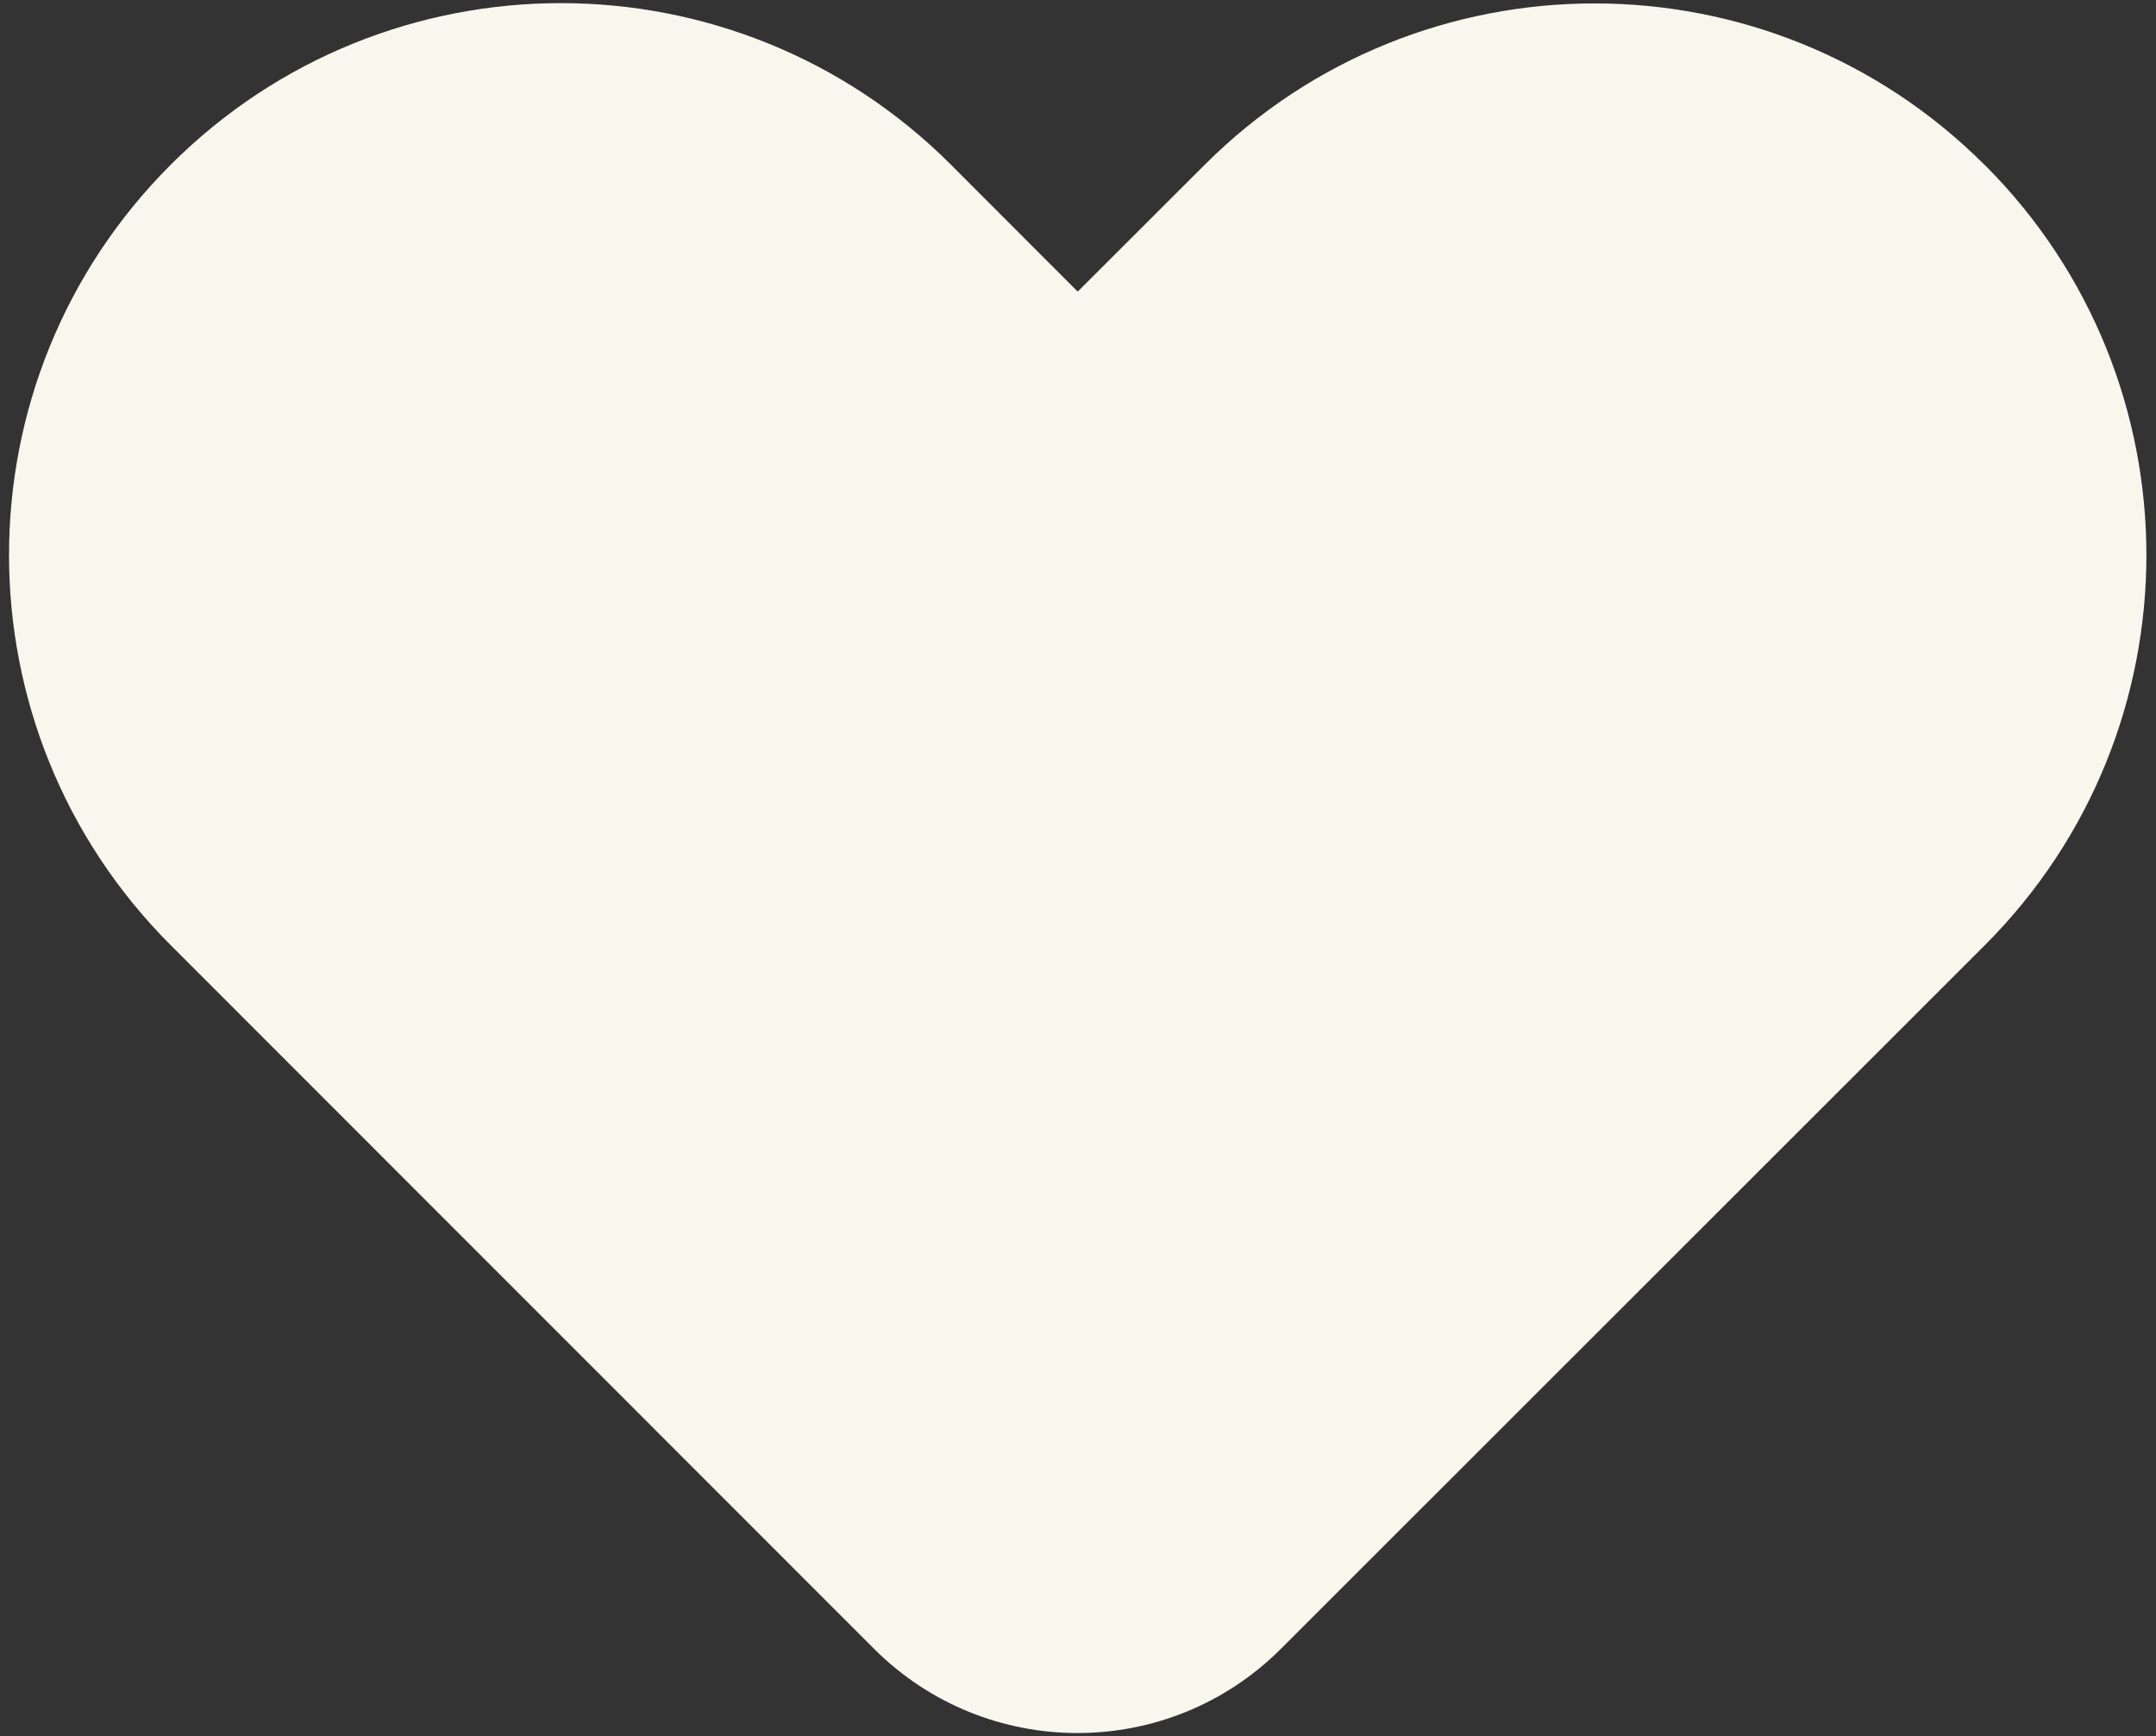 <svg width="149" height="120" viewBox="0 0 149 120" fill="none" xmlns="http://www.w3.org/2000/svg">
<rect x="0" y="0" width="149" height="120" fill="#333333" stroke="none"/>
<path fill-rule="evenodd" clip-rule="evenodd" d="M137.17 11.413C122.28 -3.487 98.13 -3.487 83.24 11.403L74.48 20.153L65.73 11.393C50.84 -3.507 26.69 -3.507 11.8 11.383C-3.1 26.273 -3.1 50.423 11.79 65.313L60.4 113.943C68.17 121.713 80.76 121.713 88.53 113.943L137.16 65.333C152.06 50.443 152.06 26.293 137.17 11.403V11.413Z" fill="#F8F7EE"/>
</svg>
